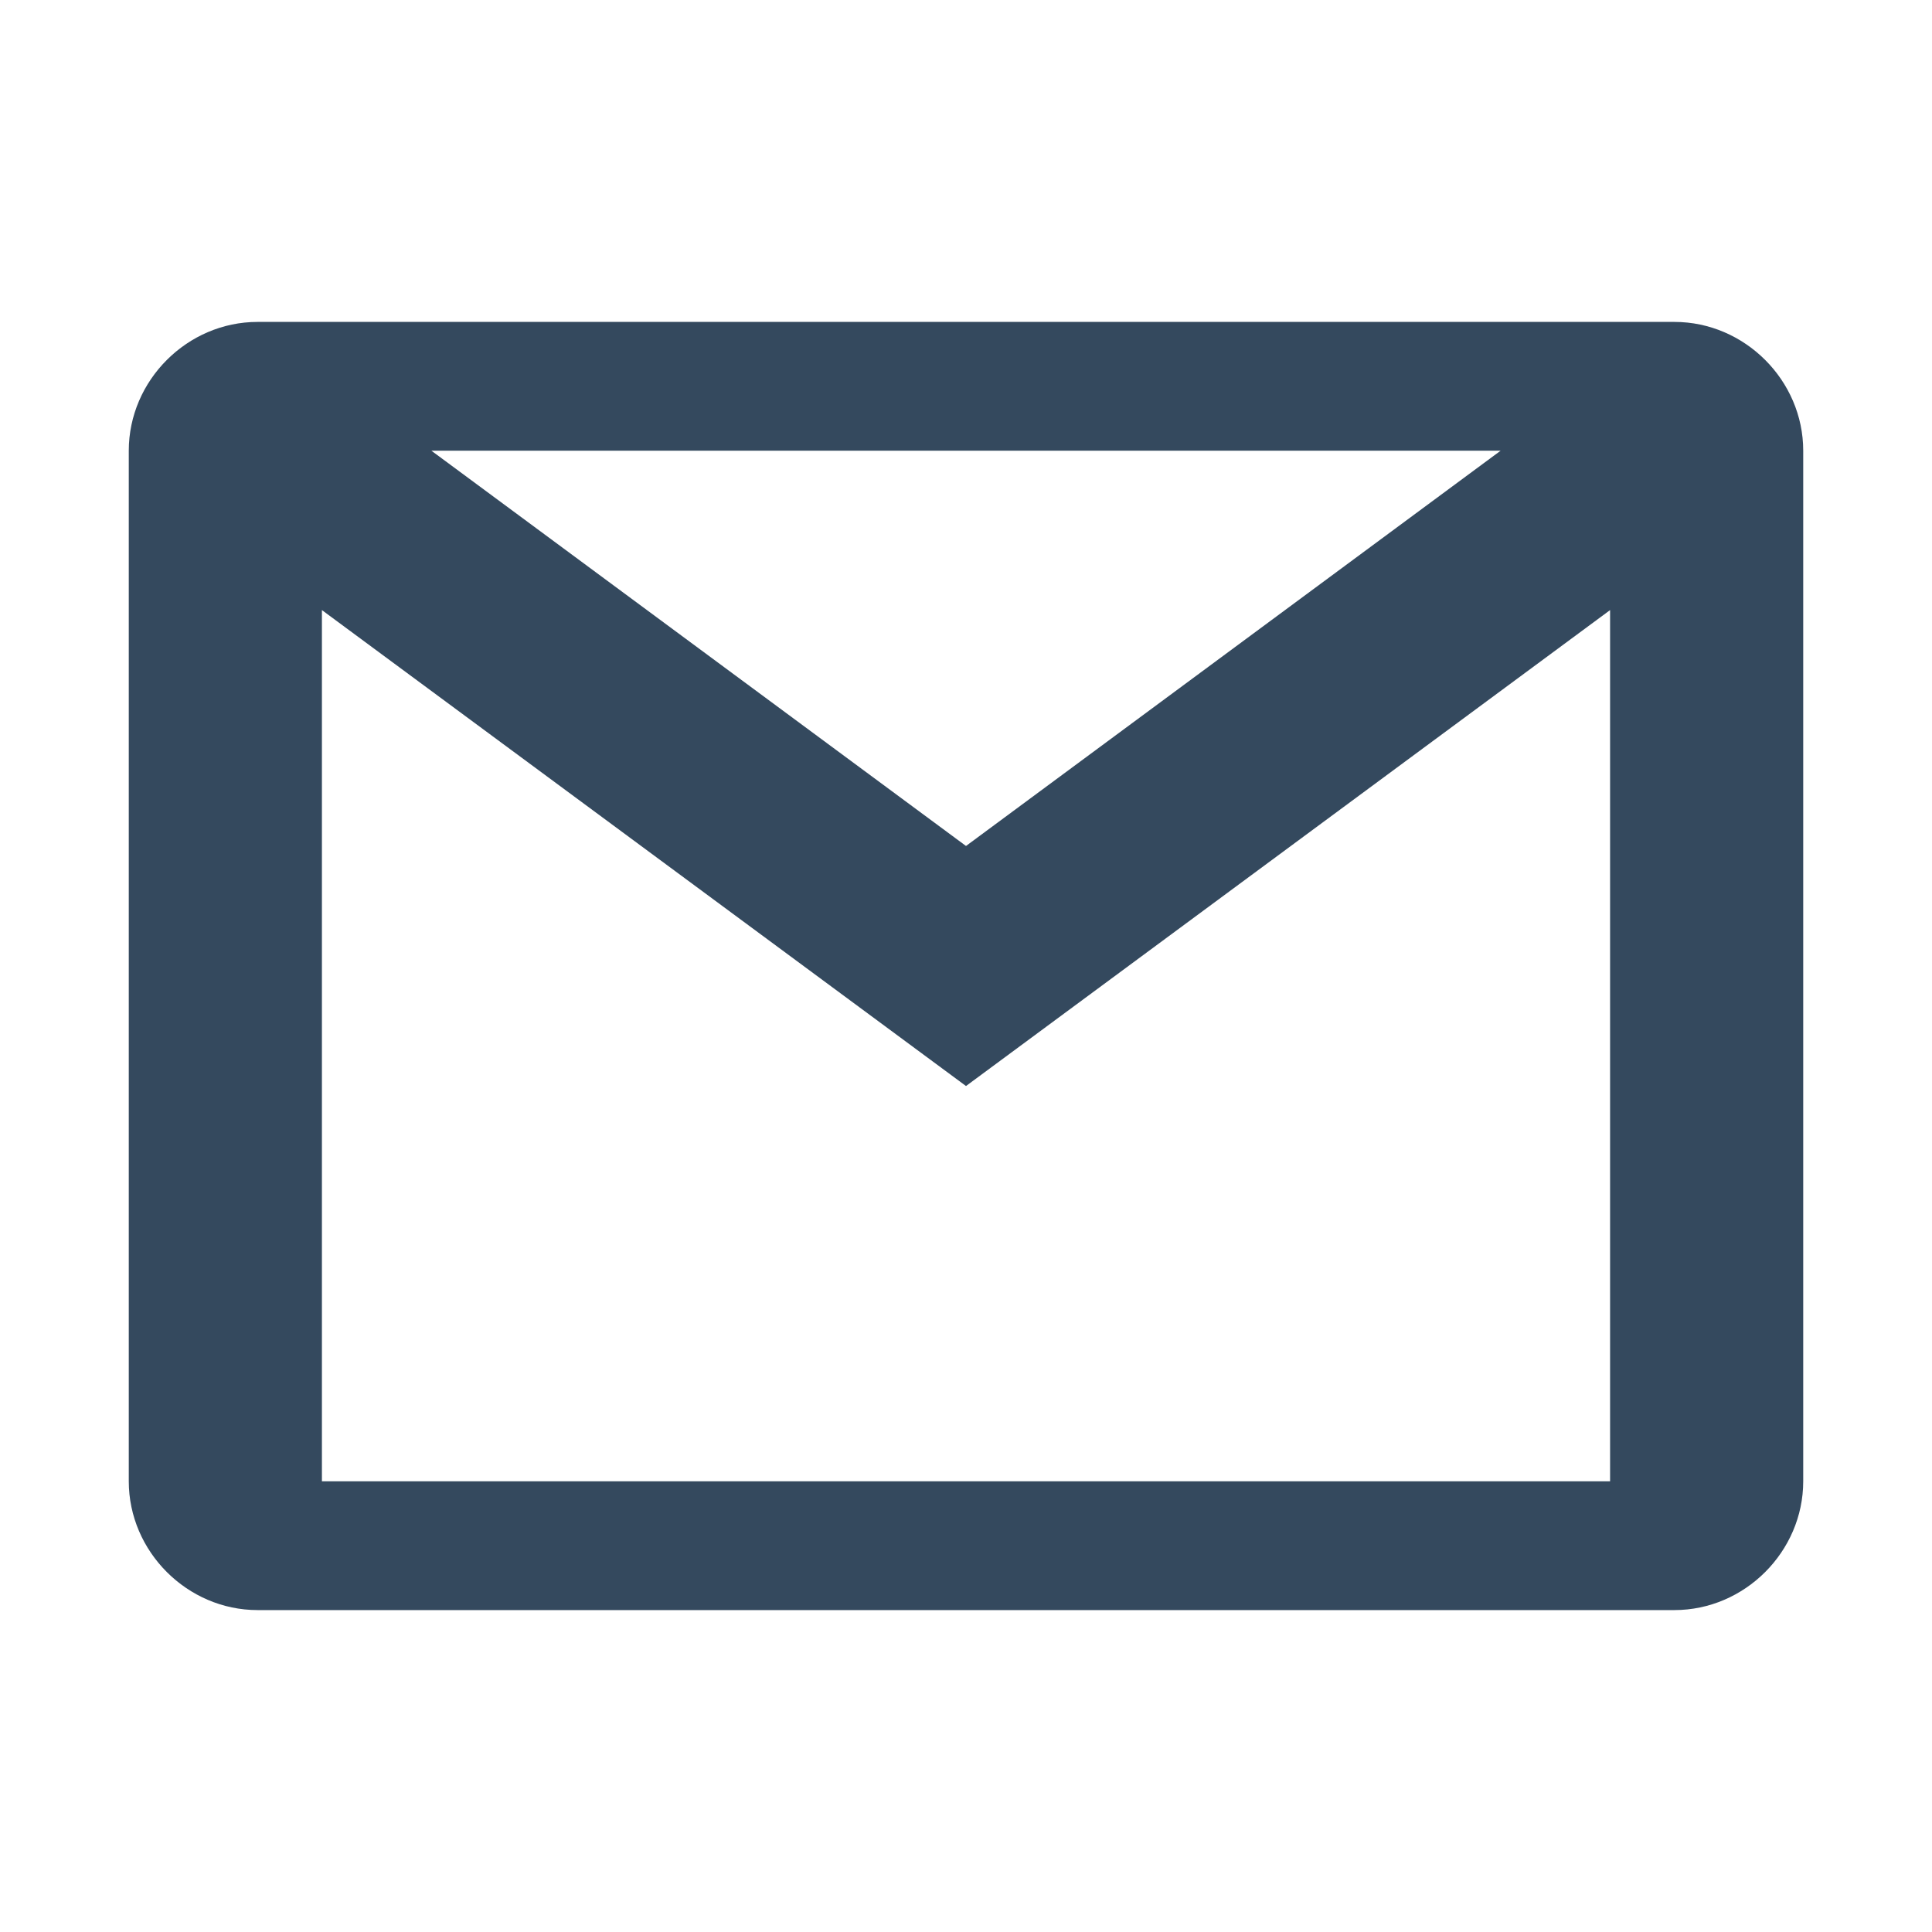 <?xml version="1.0" encoding="UTF-8"?>
<svg xmlns="http://www.w3.org/2000/svg" xmlns:xlink="http://www.w3.org/1999/xlink" viewBox="0 0 32 32" width="32px" height="32px">
<g id="surface25292343">
<path style=" stroke:none;fill-rule:nonzero;fill:rgb(20.392%,28.627%,36.863%);fill-opacity:1;" d="M 4.266 5.332 C 3.102 5.332 2.133 6.301 2.133 7.465 L 2.133 24.535 C 2.133 25.699 3.102 26.668 4.266 26.668 L 27.734 26.668 C 28.898 26.668 29.867 25.699 29.867 24.535 L 29.867 7.465 C 29.867 6.301 28.898 5.332 27.734 5.332 Z M 7.145 7.465 L 24.855 7.465 L 16 14.012 Z M 5.332 10.105 L 16 17.988 L 26.668 10.105 L 26.668 24.535 L 5.332 24.535 Z M 5.332 10.105 "/>
</g>
</svg>
